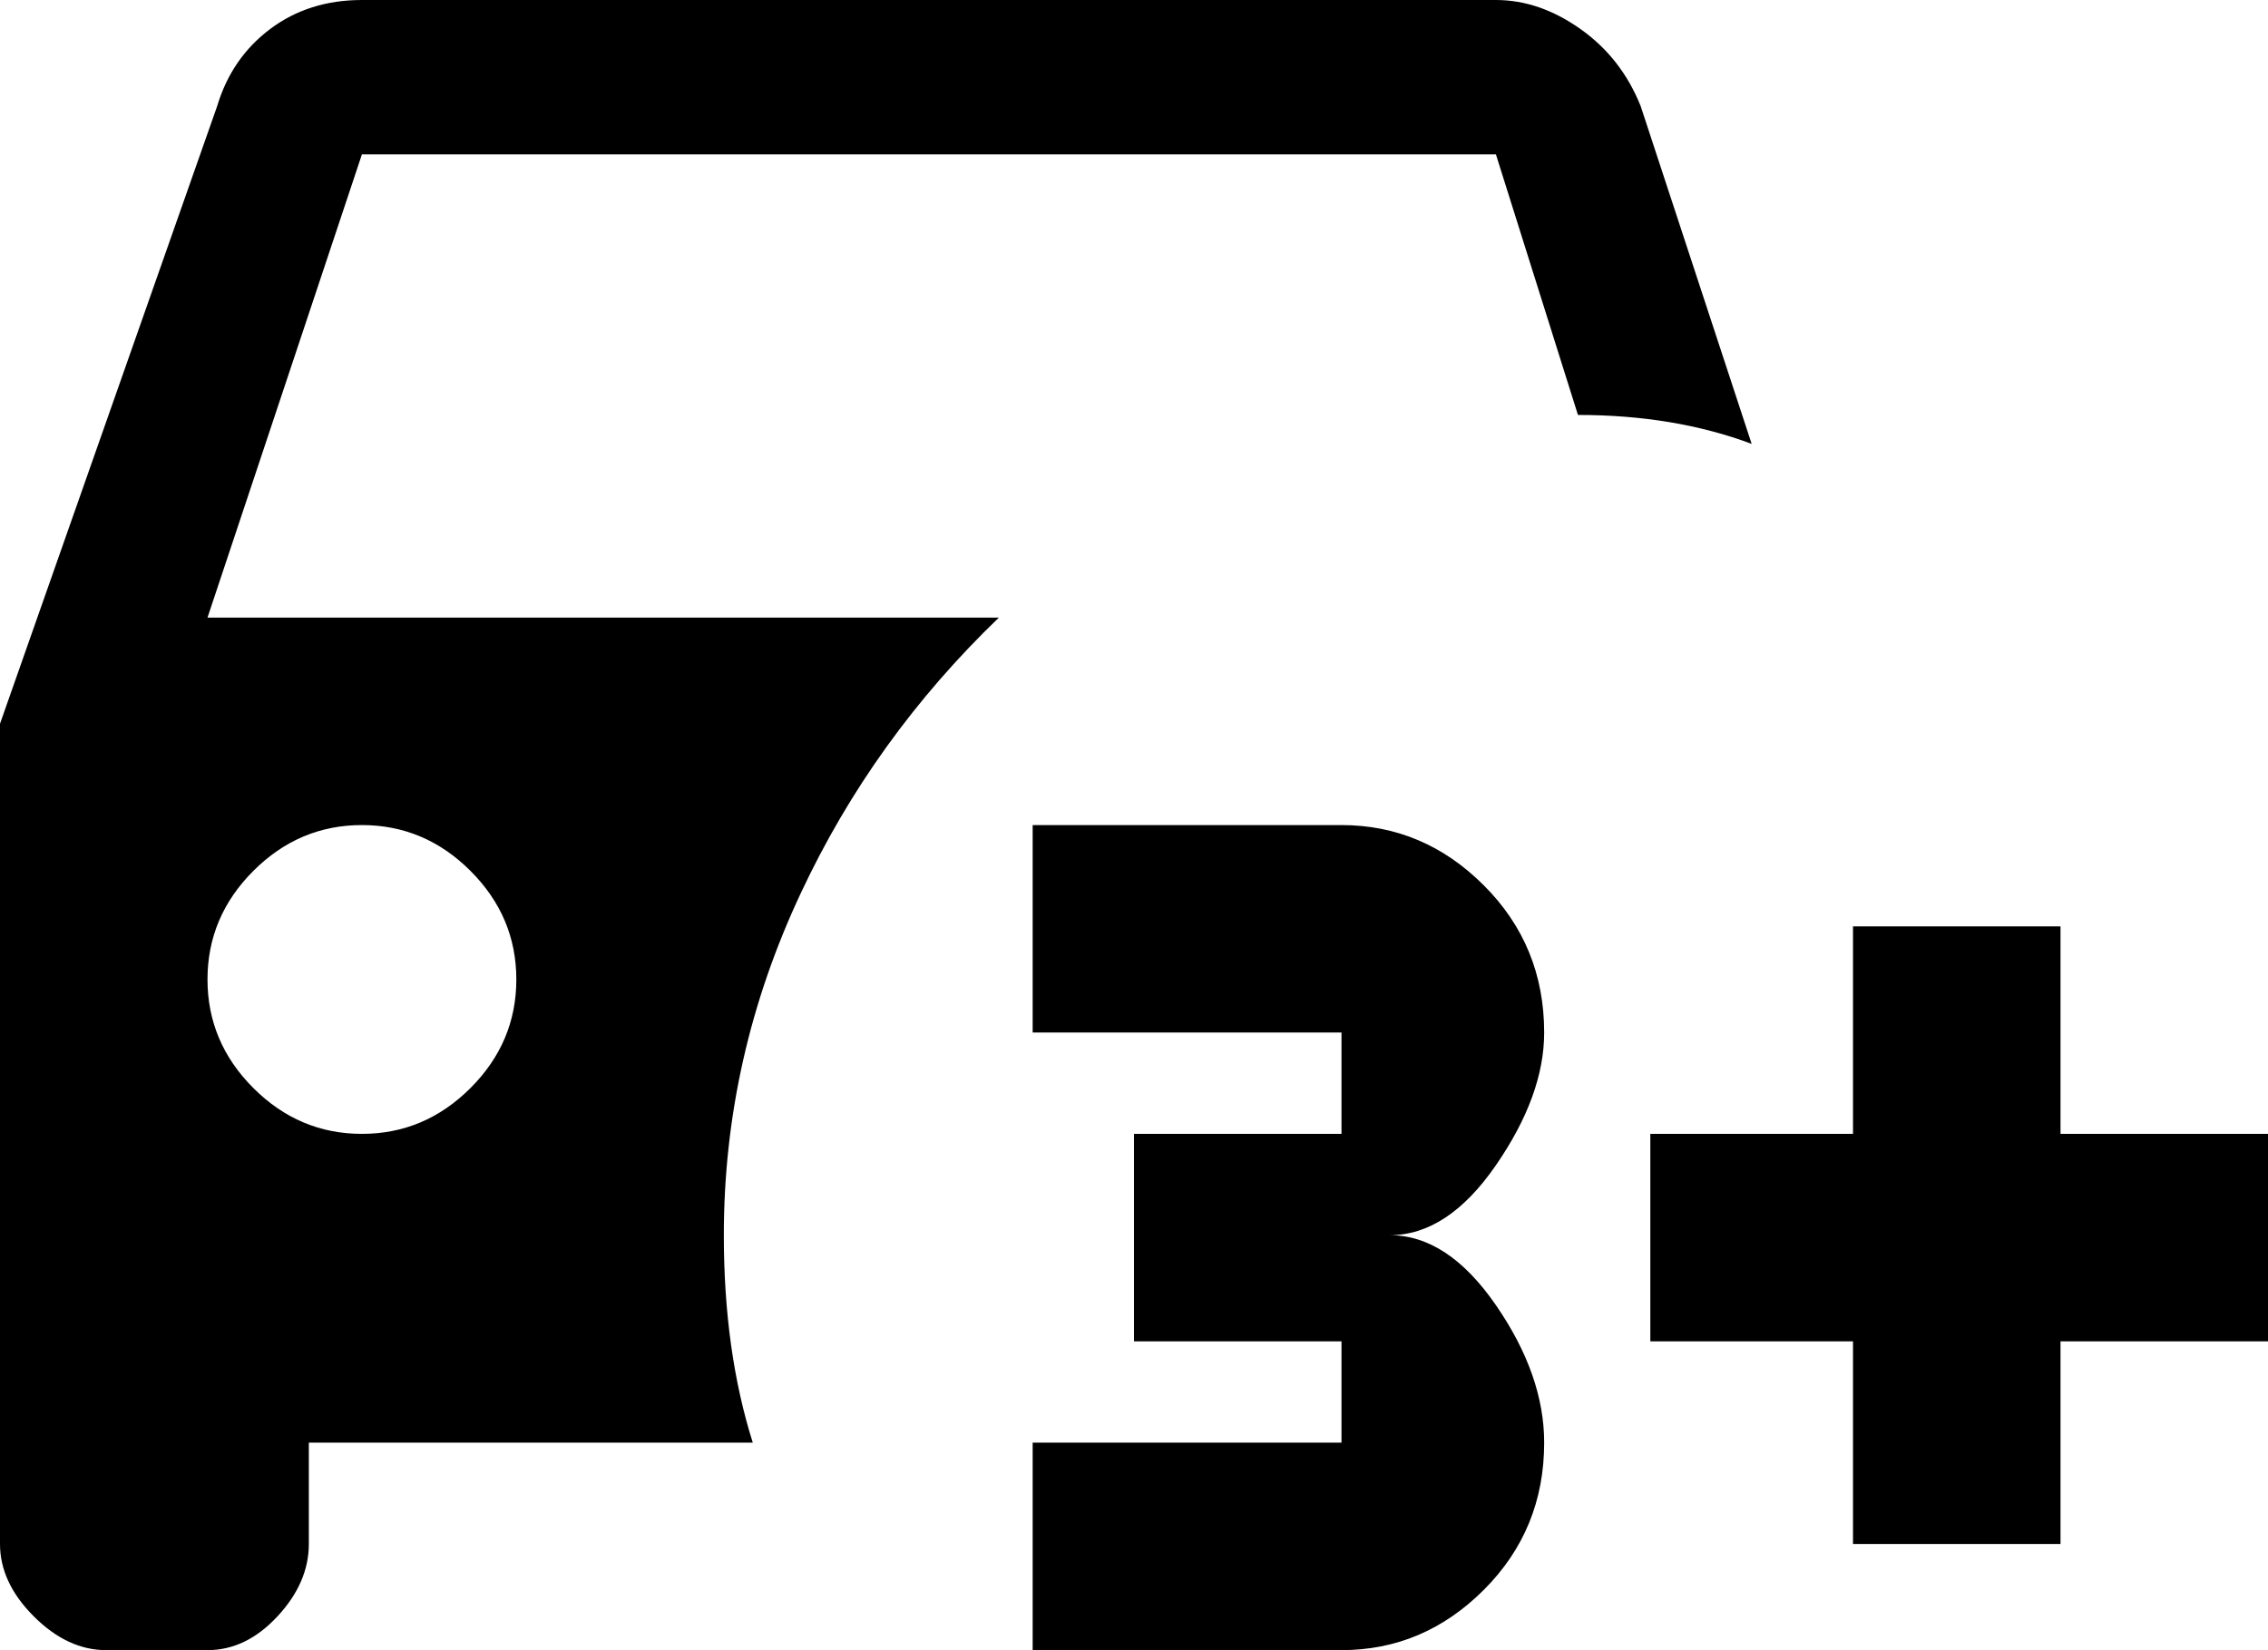 <svg xmlns="http://www.w3.org/2000/svg" viewBox="21 21 470 342">
      <g transform="scale(1 -1) translate(0 -384)">
        <path d="M361 341Q357 351 348.5 357.0Q340 363 331 363H96Q85 363 77.0 357.0Q69 351 66 341L21 213V43Q21 35 28.0 28.0Q35 21 43 21H64Q72 21 78.5 28.0Q85 35 85 43V64H177Q171 83 171 107Q171 144 187 178Q202 210 228 235H64L96 331H331L348 277Q368 277 384 271ZM96 192Q109 192 118.5 182.5Q128 173 128.0 160.0Q128 147 118.5 137.5Q109 128 96.0 128.0Q83 128 73.5 137.5Q64 147 64.0 160.0Q64 173 73.5 182.5Q83 192 96 192ZM491 85H448V43H405V85H363V128H405V171H448V128H491ZM309 107Q321 107 331.0 121.5Q341 136 341 149Q341 167 328.5 179.5Q316 192 299 192H235V149H299V128H256V85H299V64H235V21H299Q316 21 328.5 33.5Q341 46 341 64Q341 78 331.0 92.5Q321 107 309 107Z" />
      </g>
    </svg>